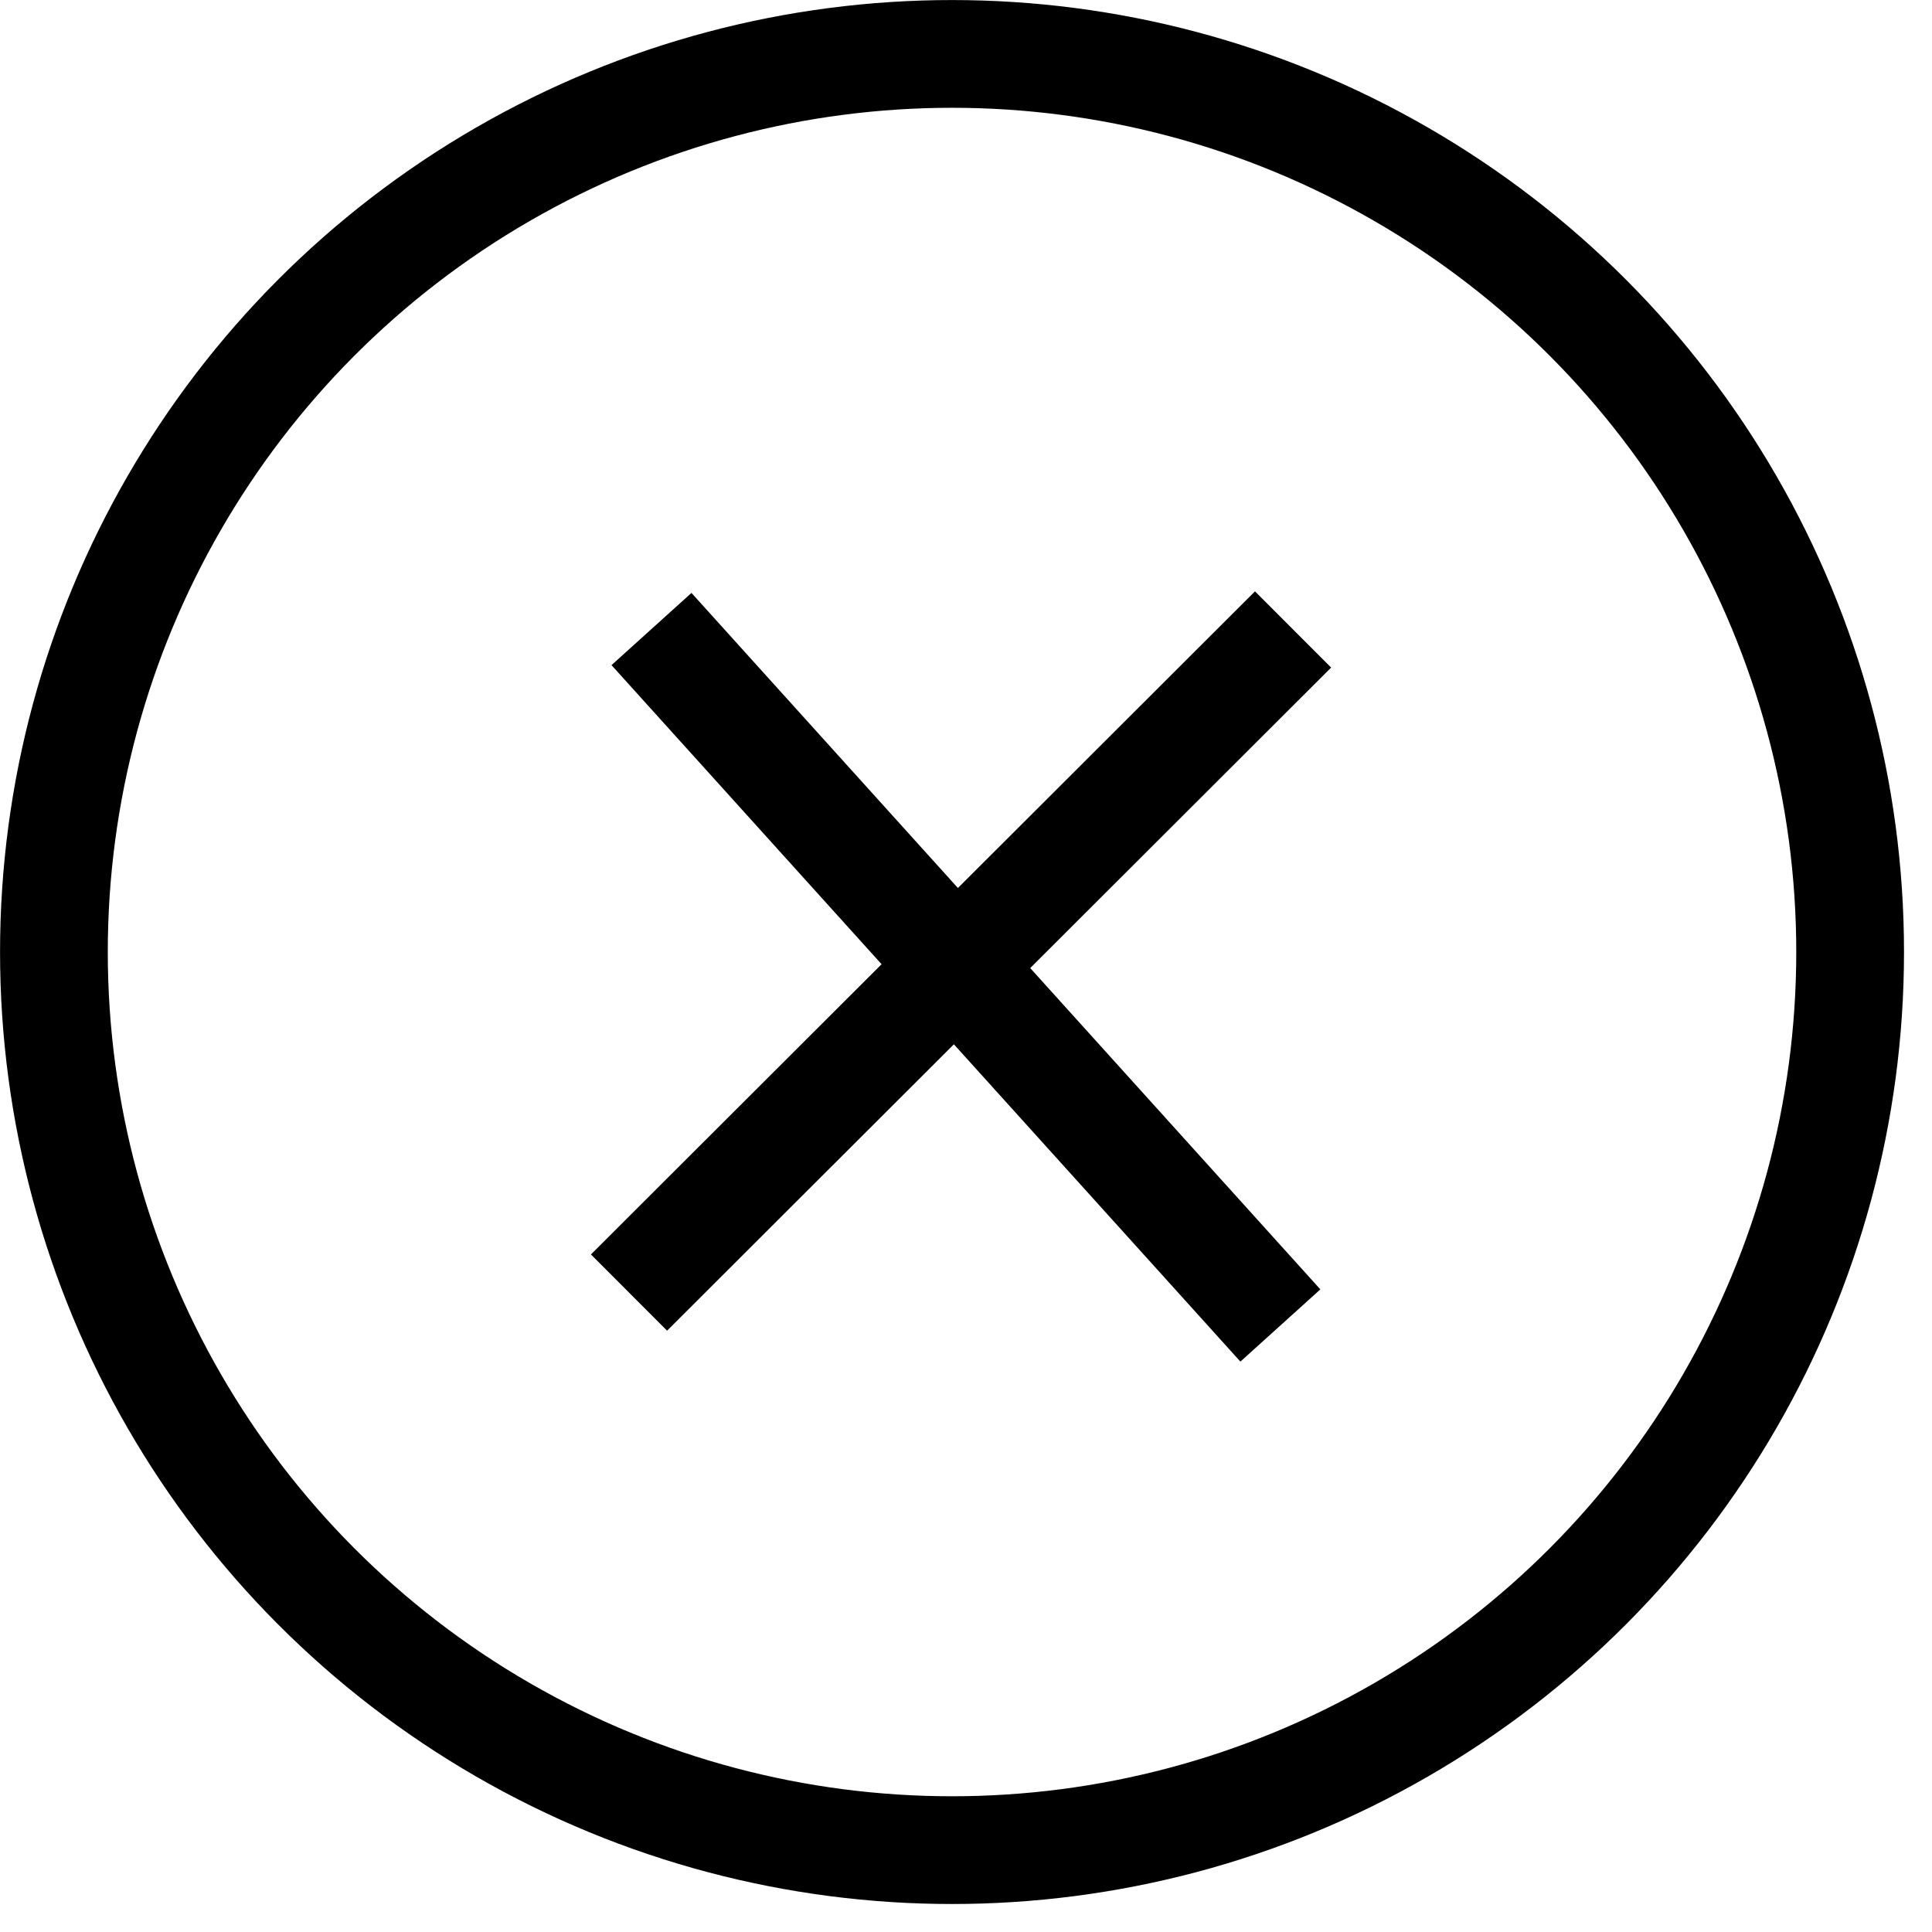 <svg width="43" height="43" viewBox="0 0 43 43" fill="none" xmlns="http://www.w3.org/2000/svg">
<circle cx="21.189" cy="21.189" r="19.989" stroke="black" stroke-width="2.398"/>
<path d="M14.5 14L28.497 29.501" stroke="black" stroke-width="2.398"/>
<path d="M14 28.768L28.779 14.01" stroke="black" stroke-width="2.398"/>
</svg>
